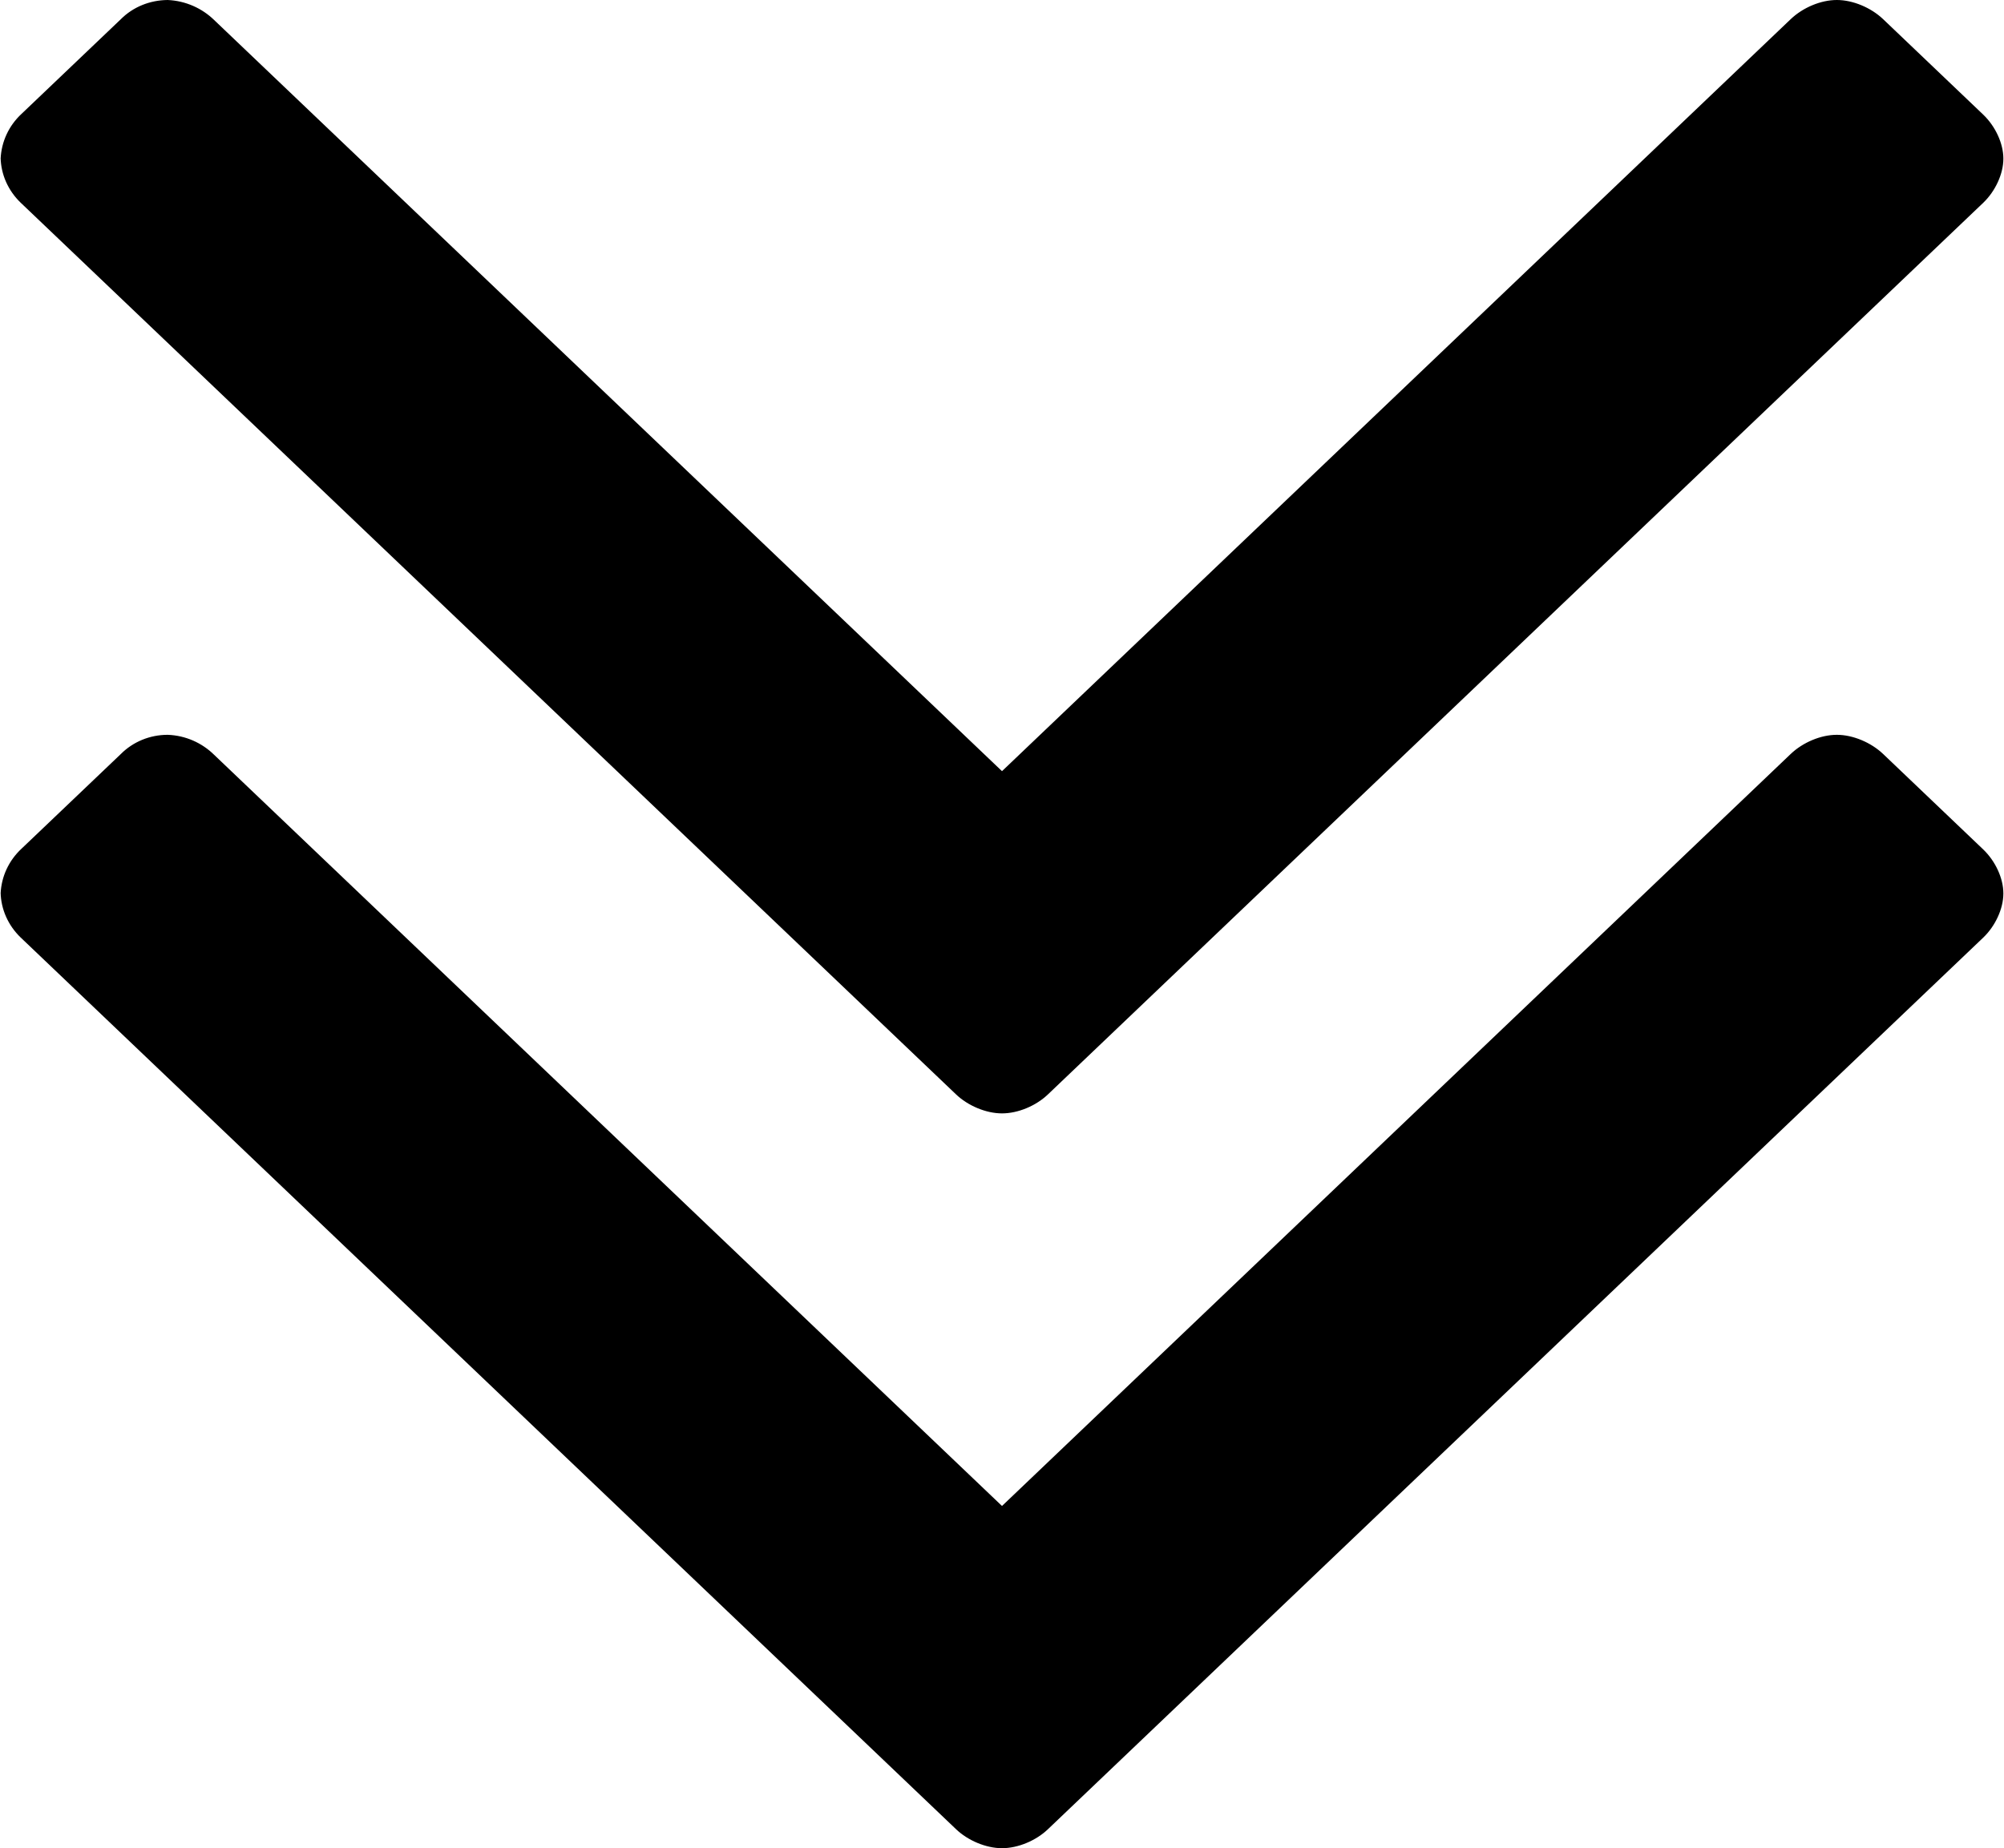 <?xml version="1.0" encoding="UTF-8"?>
<svg width="0.929em" height="0.857em" viewBox="0 0 13 12" version="1.1" xmlns="http://www.w3.org/2000/svg" xmlns:xlink="http://www.w3.org/1999/xlink">
    <!-- Generator: Sketch 43.1 (39012) - http://www.bohemiancoding.com/sketch -->
    <title>Shape</title>
    <desc>Created with Sketch.</desc>
    <defs></defs>
    <g id="2.1-2.4科室排班" stroke="none" stroke-width="1" fill="currentColor" fill-rule="evenodd">
        <g id="2.2.4编辑排班-显示设置（加左右移）" transform="translate(-677, -409)" fill-rule="nonzero">
            <path d="M690,419.969 C689.995,420.08 689.947,420.184 689.864,420.261 L689.219,420.876 C689.14,420.955 689.031,420.999 688.916,421 C688.799,420.995 688.692,420.946 688.614,420.87 L683.5,415.993 L678.38,420.876 C678.301,420.951 678.185,421 678.081,421 C677.976,421 677.859,420.95 677.781,420.876 L677.13,420.255 C677.052,420.18 677,420.069 677,419.97 C677,419.87 677.053,419.758 677.13,419.684 L683.201,413.895 C683.279,413.82 683.396,413.771 683.5,413.771 C683.604,413.771 683.722,413.821 683.799,413.895 L689.87,419.684 C689.951,419.762 689.998,419.867 690,419.977 L690,419.969 Z M690,415.199 C689.995,415.309 689.947,415.413 689.864,415.49 L689.219,416.105 C689.14,416.184 689.031,416.229 688.916,416.229 C688.799,416.225 688.692,416.176 688.614,416.099 L683.5,411.222 L678.38,416.105 C678.301,416.18 678.185,416.229 678.081,416.229 C677.976,416.229 677.859,416.179 677.781,416.105 L677.13,415.484 C677.052,415.409 677,415.298 677,415.199 C677,415.099 677.053,414.987 677.13,414.913 L683.201,409.124 C683.279,409.049 683.396,409 683.5,409 C683.604,409 683.722,409.05 683.799,409.124 L689.87,414.913 C689.951,414.991 689.998,415.096 690,415.206 L690,415.199 Z" id="Shape" transform="translate(683.5, 415) rotate(180) translate(-683.5, -415) "></path>
        </g>
    </g>
</svg>